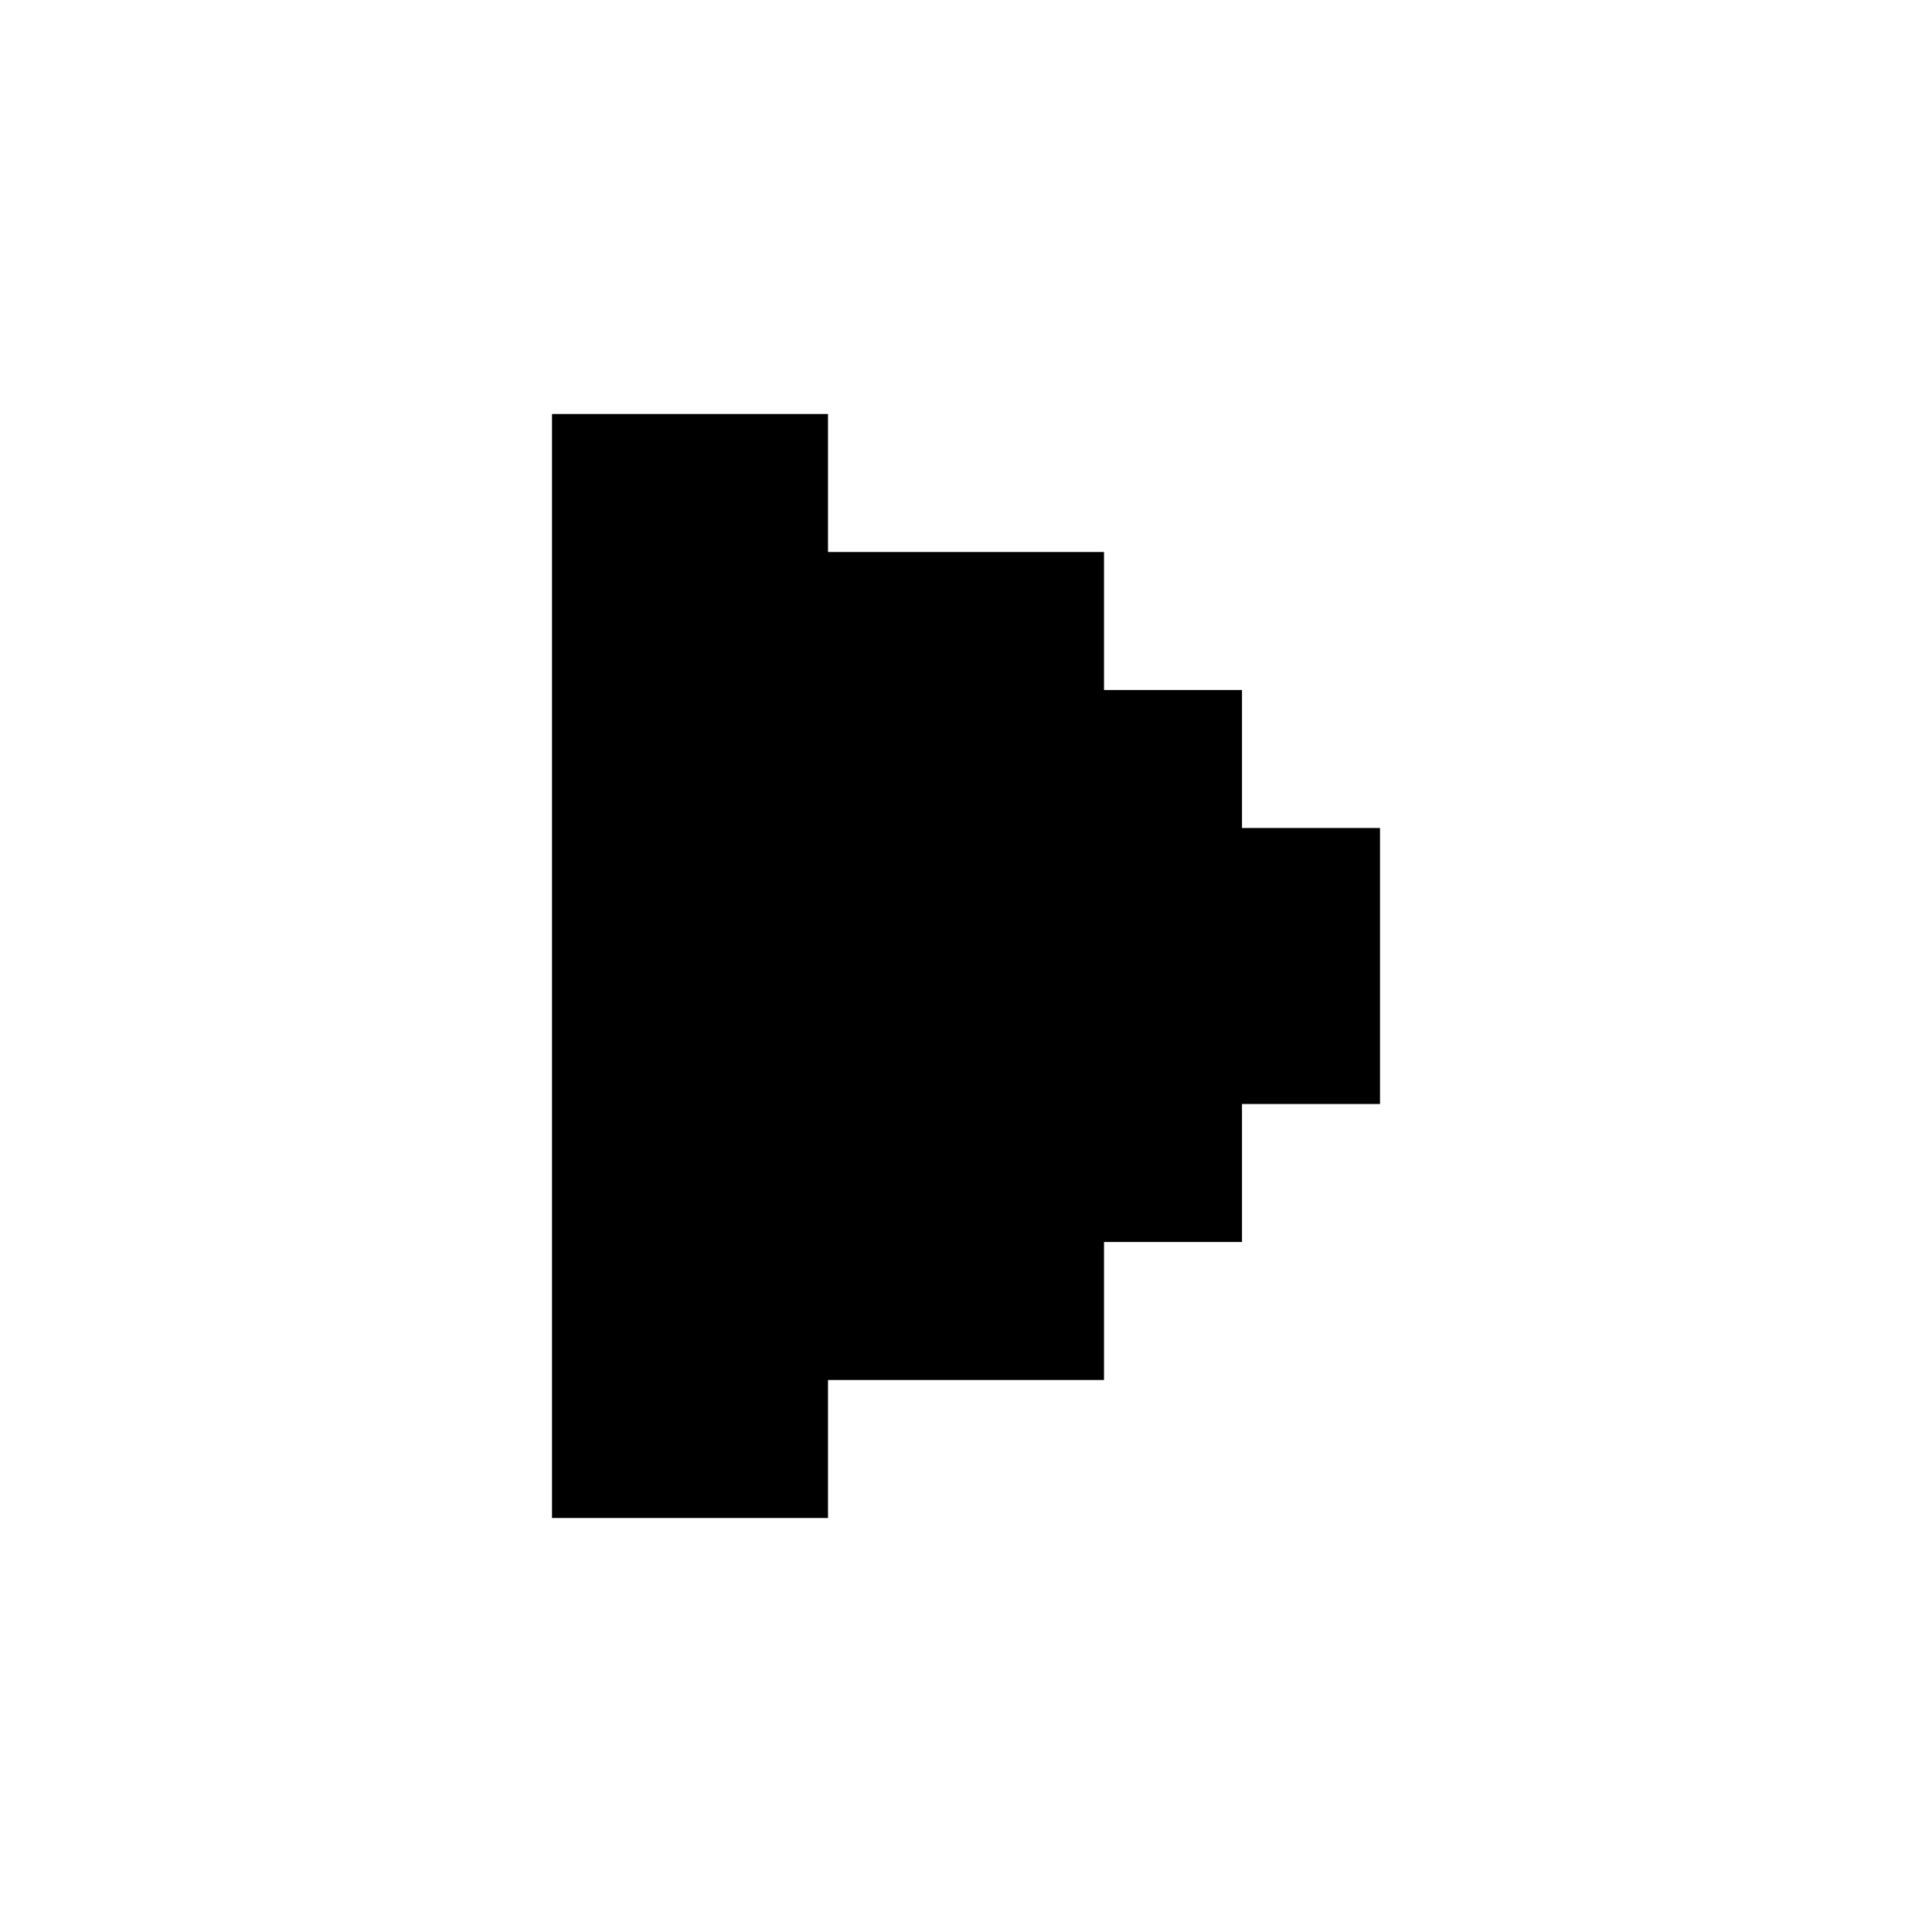 <?xml version="1.0" encoding="UTF-8"?>
<svg version="1.1" xmlns="http://www.w3.org/2000/svg" width="14" height="14">
<path d="M0,0 L2,0 L2,1 L4,1 L4,2 L5,2 L5,3 L6,3 L6,5 L5,5 L5,6 L4,6 L4,7 L2,7 L2,8 L0,8 Z " fill="#000000" transform="translate(4,3)"/>
</svg>
